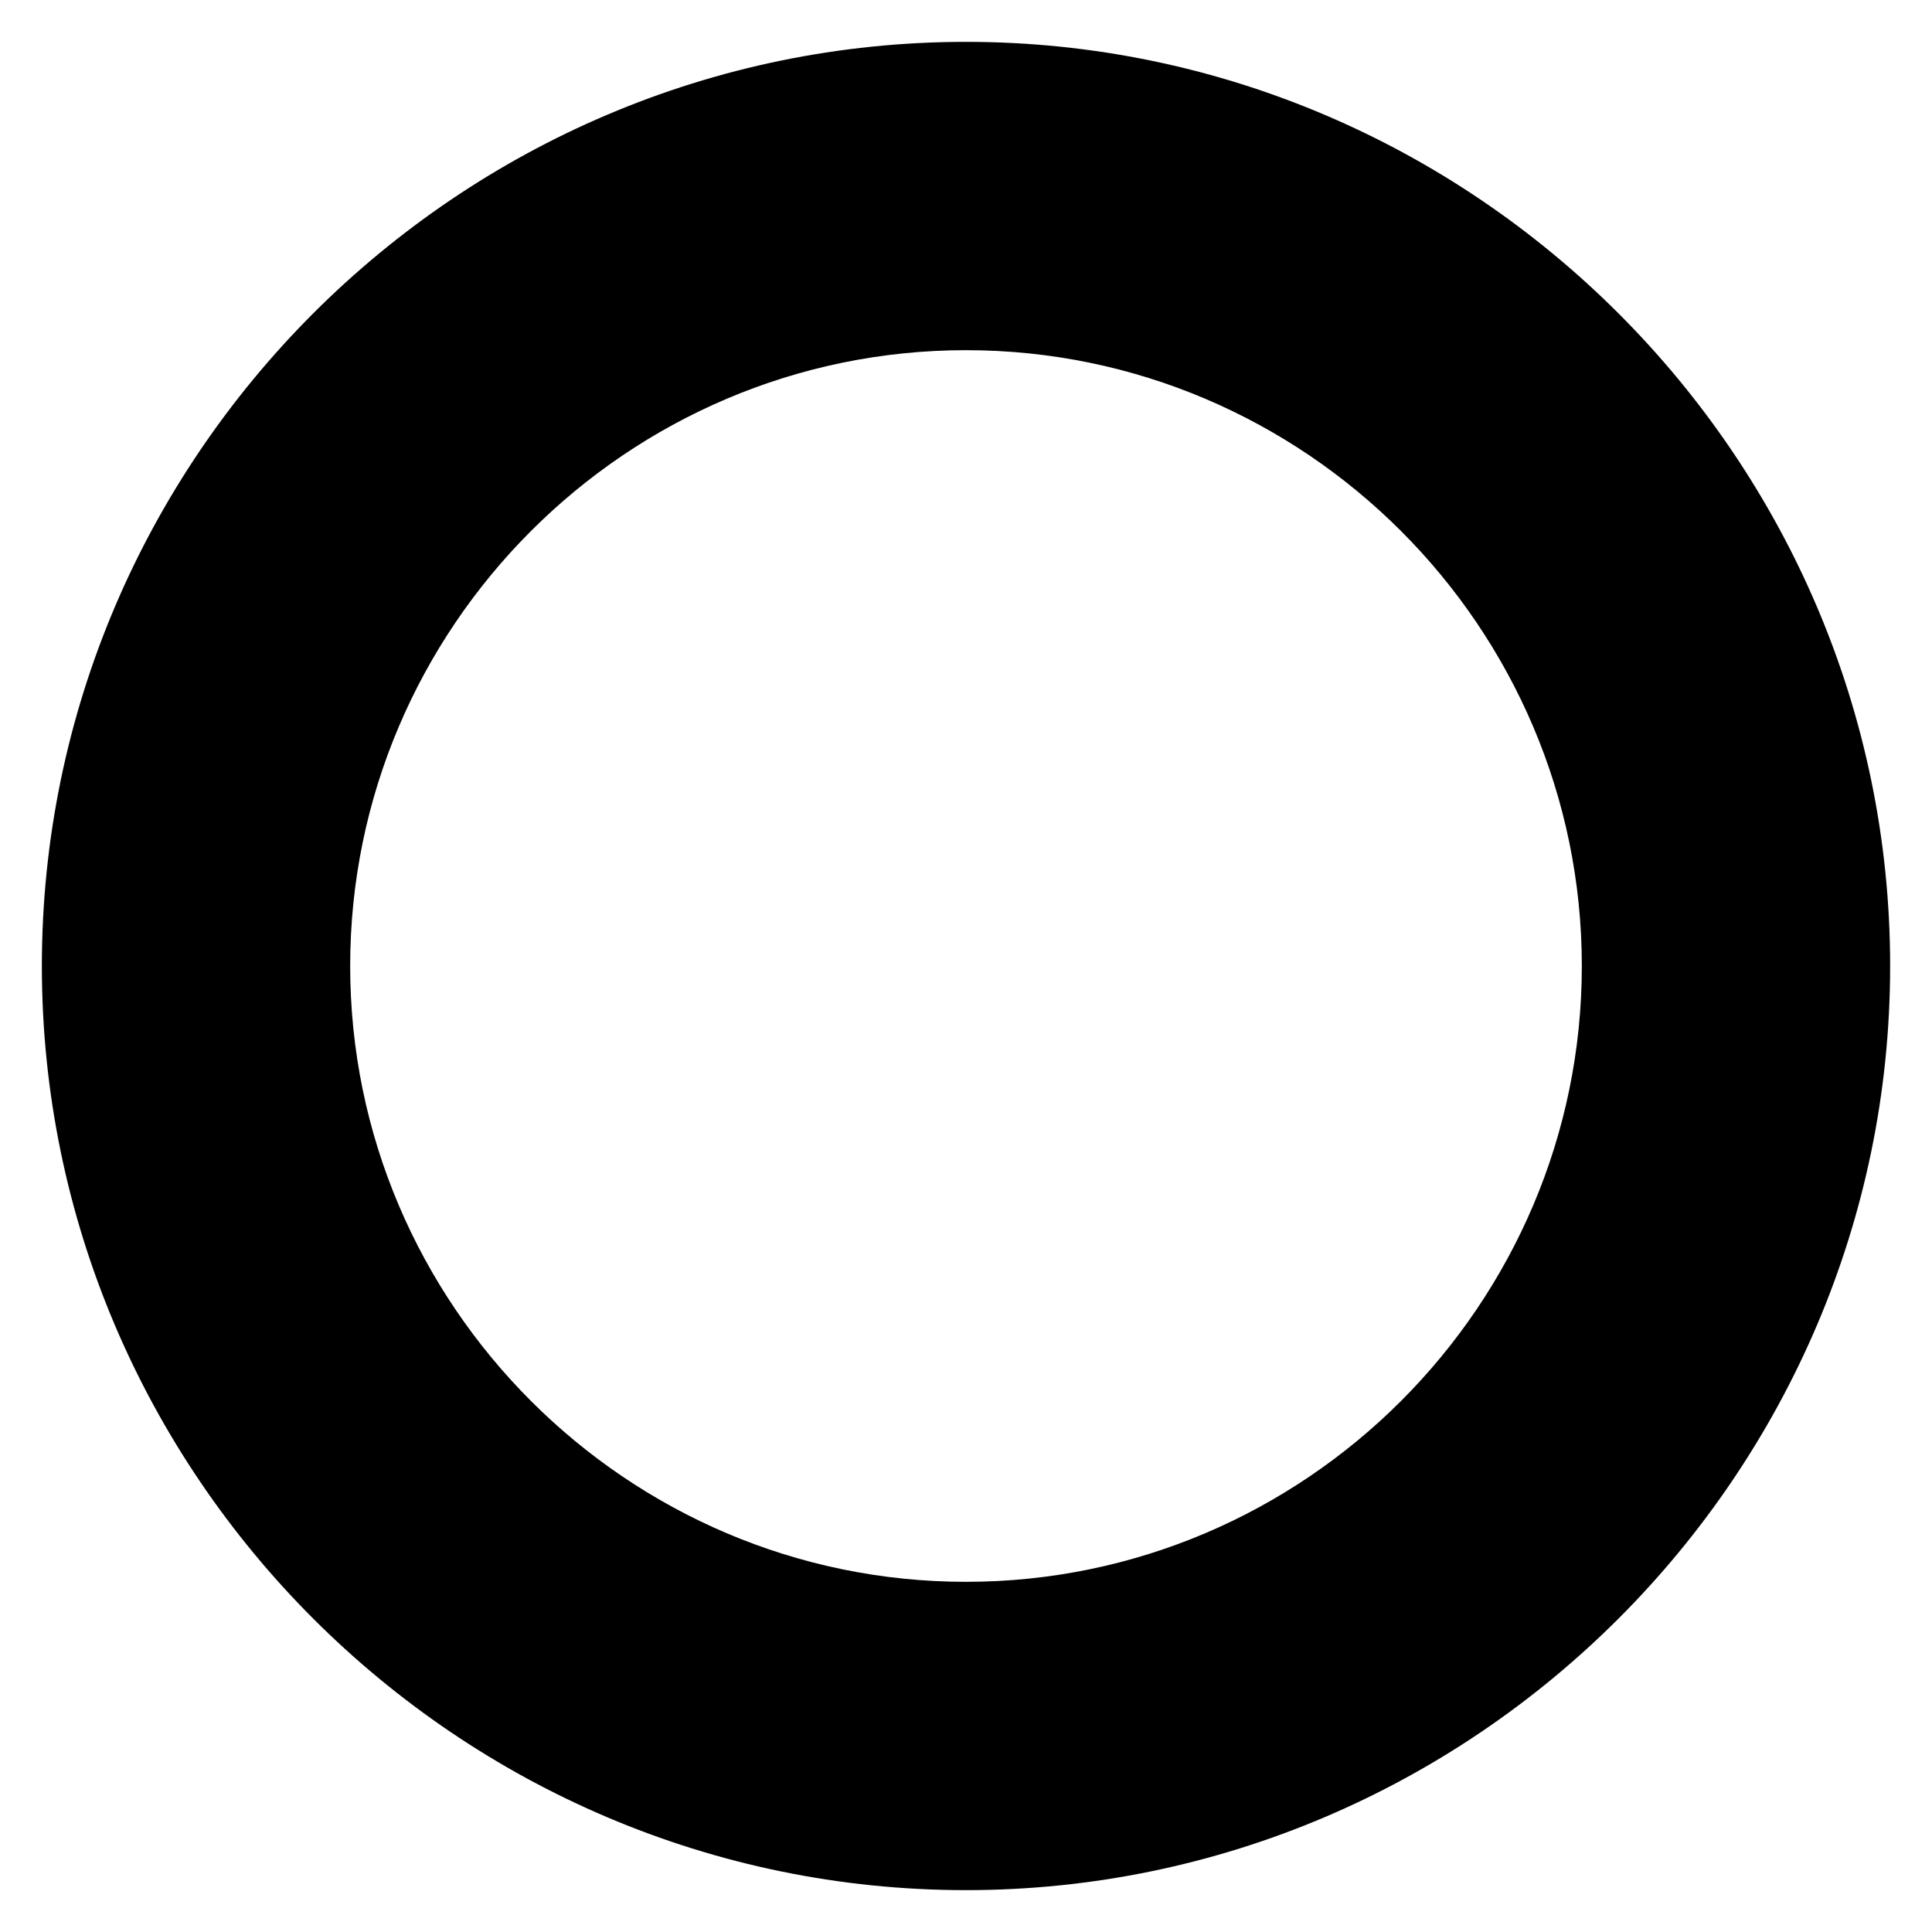 <svg version="1.1" xmlns="http://www.w3.org/2000/svg" viewBox="-5.2 -5.2 240 240">
	<path fill="currentColor" stroke-width="3" d="M114.8,0C51.7,0,0,51.6,0,114.8s51.7,114.8,114.8,114.8c63.1,0,114.8-51.7,114.8-114.8C229.6,51.7,177.899,0,114.8,0z
		 M114.8,191.3c-42.1,0-76.5-34.4-76.5-76.5c0-42.1,34.4-76.5,76.5-76.5c42.1,0,76.5,34.4,76.5,76.5
		C191.3,156.899,156.899,191.3,114.8,191.3z"/>
</svg>
